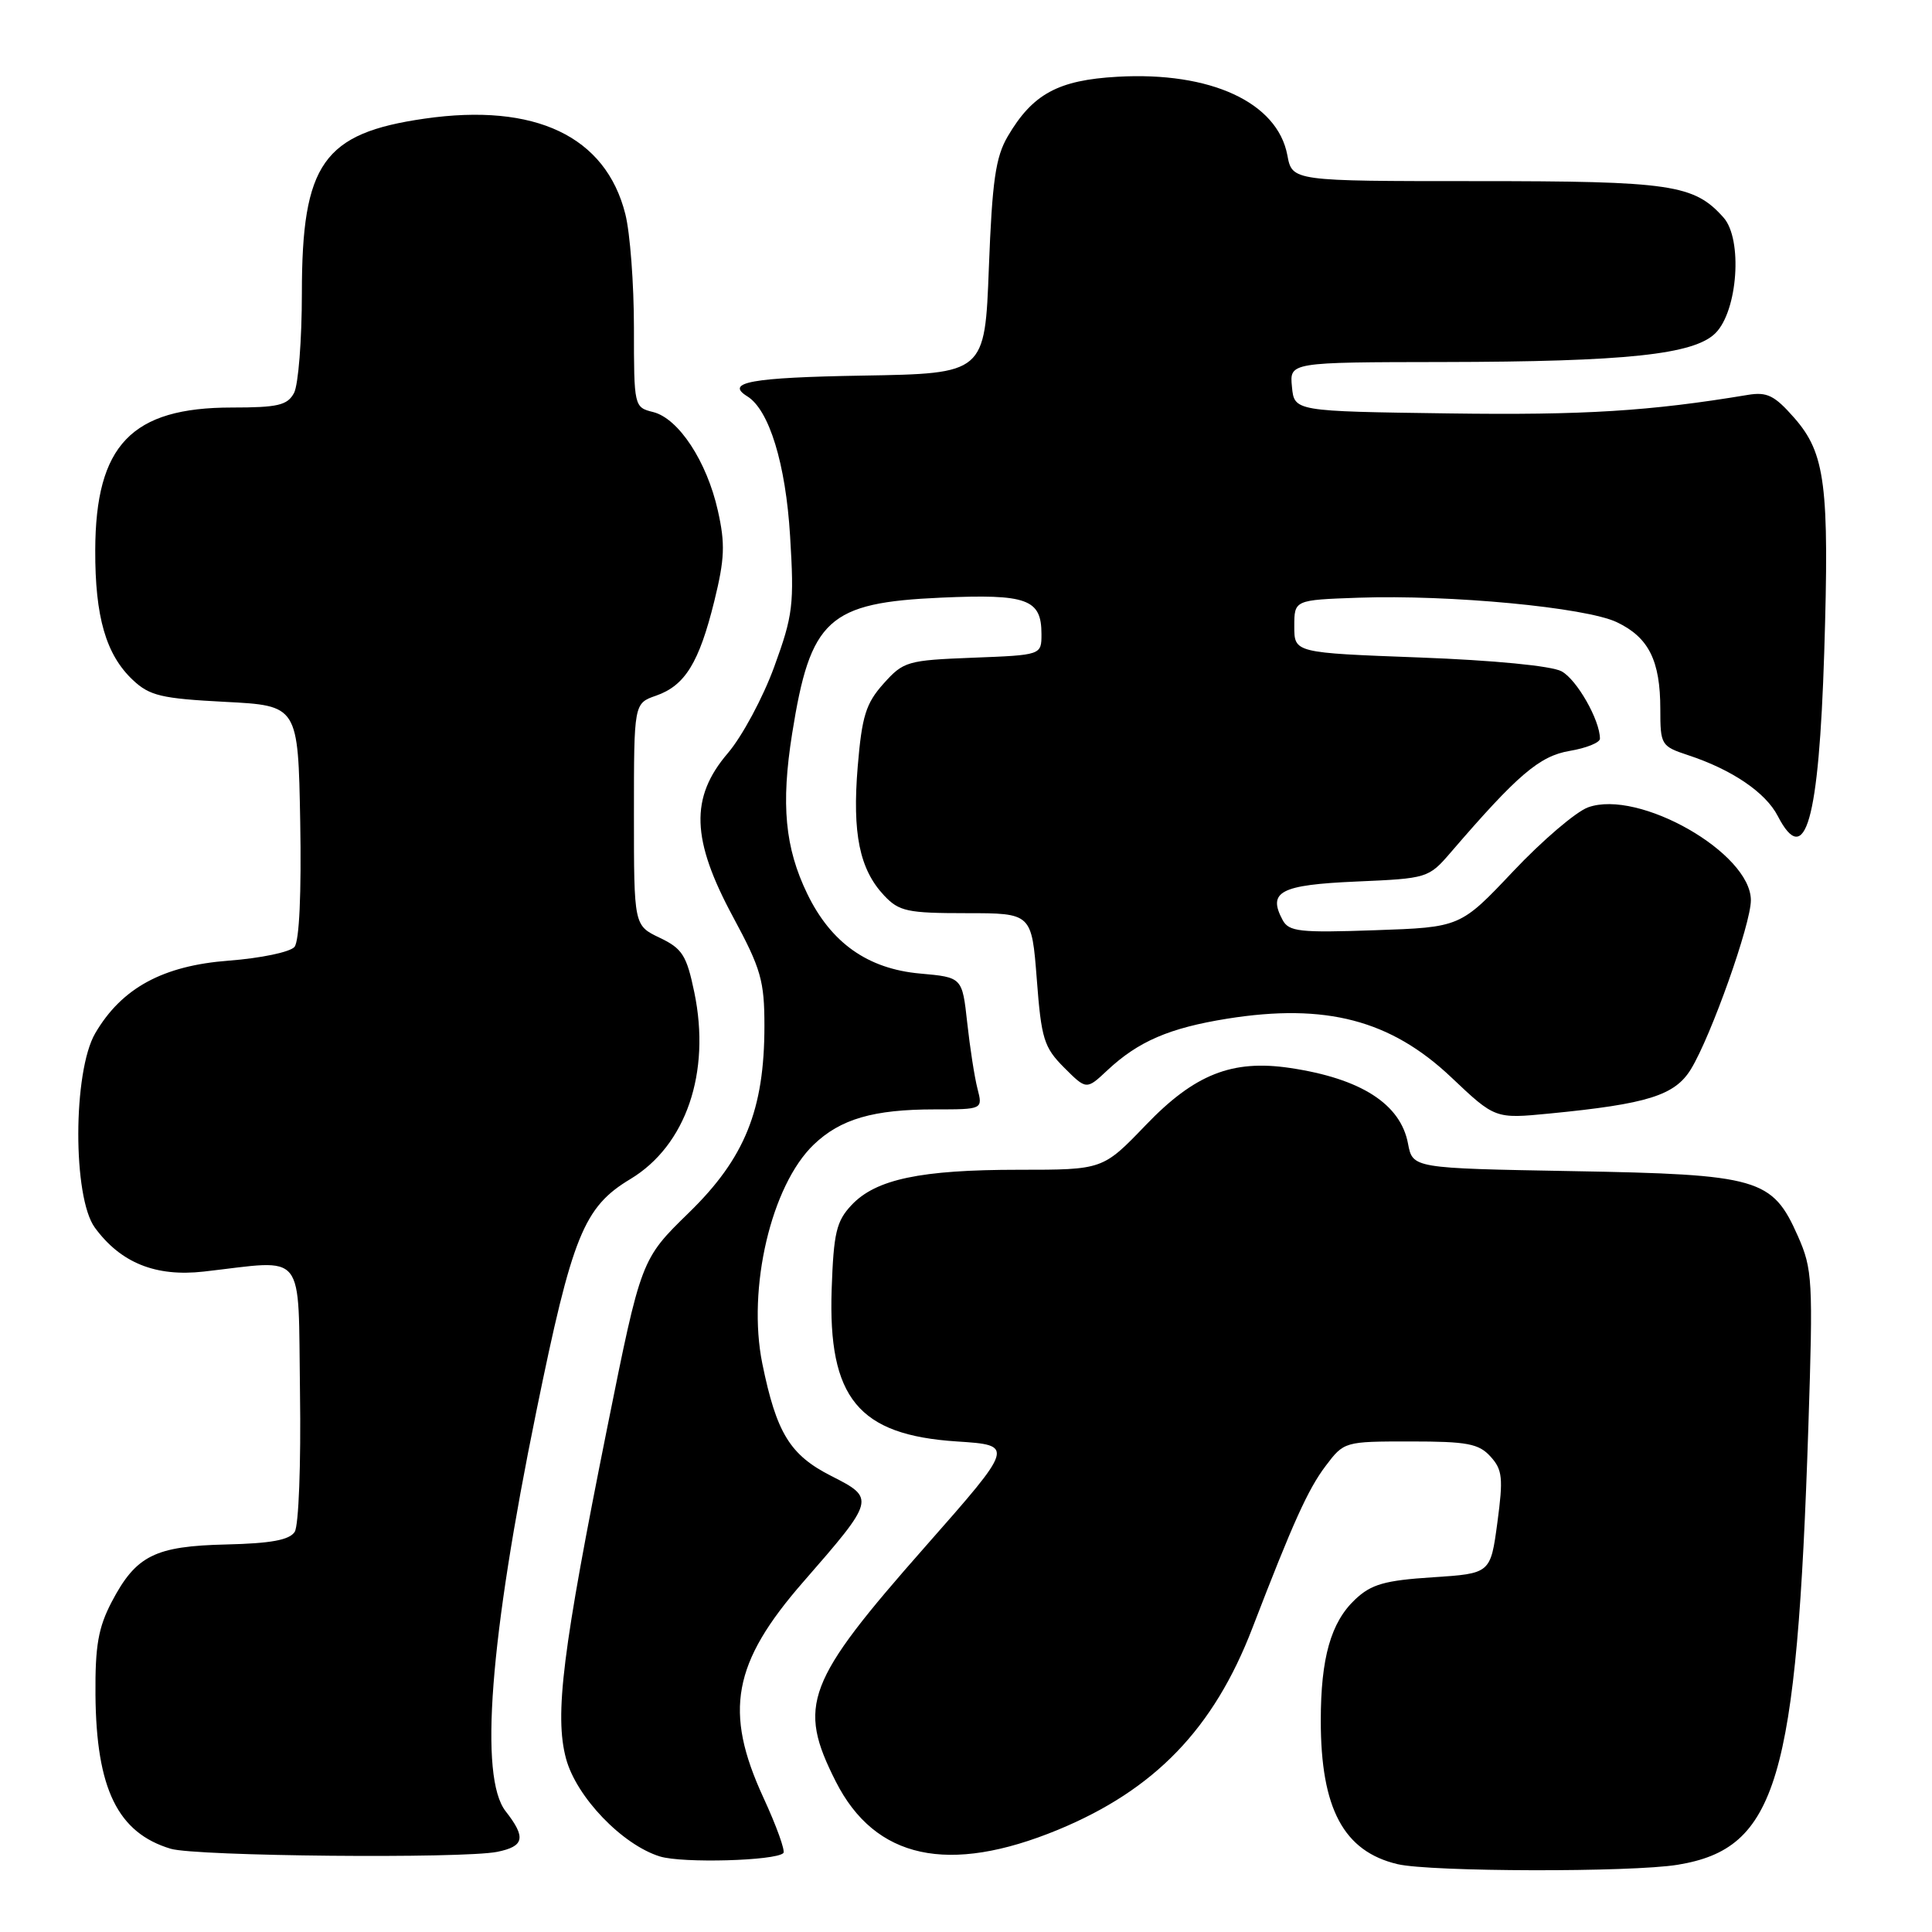 <?xml version="1.0" encoding="UTF-8" standalone="no"?>
<!DOCTYPE svg PUBLIC "-//W3C//DTD SVG 1.1//EN" "http://www.w3.org/Graphics/SVG/1.1/DTD/svg11.dtd" >
<svg xmlns="http://www.w3.org/2000/svg" xmlns:xlink="http://www.w3.org/1999/xlink" version="1.1" viewBox="0 0 256 256">
 <g >
 <path fill="currentColor"
d=" M 222.31 247.09 C 235.44 244.93 238.08 236.07 239.62 188.97 C 240.25 169.62 240.17 168.18 238.23 163.79 C 234.84 156.13 233.08 155.62 208.34 155.18 C 187.19 154.80 187.19 154.80 186.57 151.54 C 185.59 146.28 180.33 142.91 170.93 141.51 C 163.26 140.37 158.29 142.34 151.82 149.08 C 146.13 155.00 146.13 155.00 135.01 155.00 C 121.98 155.00 116.05 156.25 112.83 159.68 C 110.82 161.82 110.46 163.36 110.20 170.83 C 109.71 185.26 113.73 190.15 126.79 191.00 C 134.44 191.50 134.44 191.50 122.59 204.95 C 106.77 222.89 105.62 225.93 110.75 236.07 C 115.95 246.33 125.67 248.44 140.18 242.46 C 153.01 237.16 160.82 229.07 165.95 215.72 C 171.33 201.74 173.31 197.35 175.65 194.25 C 178.09 191.02 178.14 191.00 186.90 191.00 C 194.42 191.00 195.95 191.29 197.50 193.00 C 199.09 194.75 199.20 195.85 198.41 201.75 C 197.50 208.50 197.50 208.50 189.83 209.00 C 183.49 209.41 181.70 209.92 179.57 211.93 C 176.35 214.96 175.01 219.67 175.01 228.00 C 175.01 239.66 178.04 245.32 185.18 247.01 C 189.55 248.04 216.17 248.10 222.31 247.09 Z  M 103.80 245.54 C 104.08 245.26 102.89 241.95 101.15 238.18 C 95.89 226.77 97.08 220.34 106.42 209.63 C 115.97 198.68 116.00 198.54 110.16 195.58 C 104.67 192.80 102.89 189.89 101.01 180.68 C 98.99 170.72 102.19 157.06 107.83 151.66 C 111.37 148.27 115.74 147.00 123.86 147.00 C 130.23 147.00 130.23 147.00 129.52 144.25 C 129.13 142.74 128.52 138.80 128.16 135.50 C 127.50 129.50 127.50 129.50 121.92 129.00 C 114.98 128.38 110.12 124.94 106.97 118.44 C 104.01 112.33 103.47 106.60 104.96 97.22 C 107.38 82.00 109.72 79.86 124.72 79.19 C 136.11 78.69 138.00 79.38 138.00 84.02 C 138.00 86.80 138.00 86.80 128.92 87.15 C 120.22 87.49 119.72 87.63 117.07 90.59 C 114.73 93.21 114.21 94.88 113.65 101.59 C 112.92 110.45 113.89 115.19 117.15 118.66 C 119.13 120.76 120.22 121.00 128.03 121.00 C 136.70 121.00 136.70 121.00 137.38 129.75 C 137.98 137.67 138.33 138.78 141.00 141.46 C 143.96 144.42 143.96 144.42 146.73 141.82 C 150.84 137.98 154.95 136.21 162.62 134.98 C 175.66 132.90 184.27 135.15 192.31 142.76 C 198.11 148.25 198.11 148.25 205.31 147.55 C 218.33 146.28 221.94 145.15 224.07 141.65 C 226.74 137.26 232.00 122.44 232.00 119.29 C 232.00 113.02 217.14 104.54 210.42 106.98 C 208.81 107.57 204.35 111.38 200.50 115.46 C 193.50 122.87 193.50 122.87 182.19 123.26 C 172.19 123.61 170.78 123.45 169.95 121.90 C 167.94 118.15 169.65 117.25 179.69 116.81 C 189.15 116.40 189.29 116.36 192.23 112.95 C 201.09 102.65 203.99 100.18 207.98 99.50 C 210.19 99.13 212.00 98.40 212.00 97.88 C 212.00 95.42 208.93 90.03 206.91 88.95 C 205.57 88.23 197.92 87.49 188.08 87.12 C 171.50 86.50 171.50 86.50 171.50 83.00 C 171.50 79.50 171.50 79.50 180.00 79.20 C 192.16 78.78 210.09 80.48 214.23 82.44 C 218.46 84.45 220.00 87.52 220.00 93.97 C 220.00 98.70 220.11 98.88 223.67 100.06 C 229.48 101.97 233.95 105.00 235.56 108.12 C 239.21 115.18 241.01 108.84 241.72 86.45 C 242.41 64.30 241.87 60.07 237.75 55.37 C 235.13 52.39 234.15 51.90 231.57 52.33 C 218.65 54.48 209.86 55.03 192.00 54.78 C 171.50 54.50 171.50 54.50 171.19 51.25 C 170.87 48.00 170.87 48.00 191.19 47.97 C 215.49 47.93 224.47 46.98 227.31 44.14 C 230.27 41.18 230.93 31.70 228.38 28.83 C 224.47 24.44 221.47 24.00 195.64 24.00 C 171.22 24.00 171.22 24.00 170.58 20.56 C 169.26 13.56 160.40 9.47 148.08 10.17 C 140.20 10.61 136.83 12.45 133.53 18.07 C 131.92 20.82 131.47 23.96 131.03 35.46 C 130.50 49.50 130.50 49.50 114.25 49.77 C 99.54 50.02 96.02 50.66 99.01 52.51 C 101.92 54.30 104.11 61.46 104.69 71.01 C 105.25 80.12 105.08 81.52 102.59 88.35 C 101.10 92.44 98.33 97.59 96.44 99.80 C 91.41 105.68 91.59 111.23 97.15 121.53 C 100.84 128.37 101.29 129.97 101.29 135.94 C 101.29 147.04 98.70 153.46 91.29 160.68 C 84.95 166.86 84.95 166.86 80.47 189.13 C 74.52 218.75 73.46 227.26 75.00 233.02 C 76.37 238.11 82.44 244.44 87.44 245.99 C 90.41 246.91 102.76 246.57 103.80 245.54 Z  M 65.88 245.38 C 69.48 244.65 69.73 243.49 67.00 240.00 C 63.48 235.50 64.88 217.25 71.07 187.00 C 75.83 163.70 77.35 159.94 83.53 156.23 C 90.90 151.79 94.21 142.13 92.00 131.49 C 90.98 126.58 90.41 125.69 87.42 124.26 C 84.00 122.63 84.00 122.63 84.00 107.91 C 84.00 93.20 84.00 93.20 86.93 92.18 C 90.77 90.84 92.63 87.82 94.65 79.65 C 96.03 74.04 96.11 72.06 95.12 67.66 C 93.66 61.14 89.92 55.45 86.55 54.60 C 84.02 53.97 84.00 53.88 84.00 43.42 C 84.00 37.63 83.49 30.85 82.86 28.37 C 80.27 18.05 70.91 13.61 56.26 15.72 C 42.83 17.65 40.00 21.67 40.00 38.82 C 40.00 45.04 39.53 51.00 38.96 52.07 C 38.09 53.70 36.82 54.00 30.71 54.00 C 17.42 54.00 12.66 58.98 12.62 72.90 C 12.59 81.74 14.04 86.75 17.60 90.10 C 19.83 92.20 21.38 92.56 29.83 93.00 C 39.50 93.50 39.50 93.50 39.78 108.87 C 39.95 118.35 39.66 124.71 39.02 125.47 C 38.46 126.15 34.54 126.97 30.32 127.29 C 21.58 127.95 16.12 130.92 12.62 136.91 C 9.65 141.99 9.62 158.65 12.57 162.67 C 15.99 167.34 20.63 169.21 27.00 168.49 C 40.74 166.94 39.47 165.34 39.75 184.50 C 39.89 194.00 39.58 202.15 39.05 202.98 C 38.35 204.06 35.90 204.51 29.99 204.65 C 20.51 204.87 18.03 206.11 14.80 212.26 C 13.02 215.67 12.60 218.08 12.65 224.56 C 12.75 237.04 15.60 242.86 22.62 244.97 C 25.96 245.97 61.25 246.30 65.88 245.38 Z "/>
</g>
</svg>